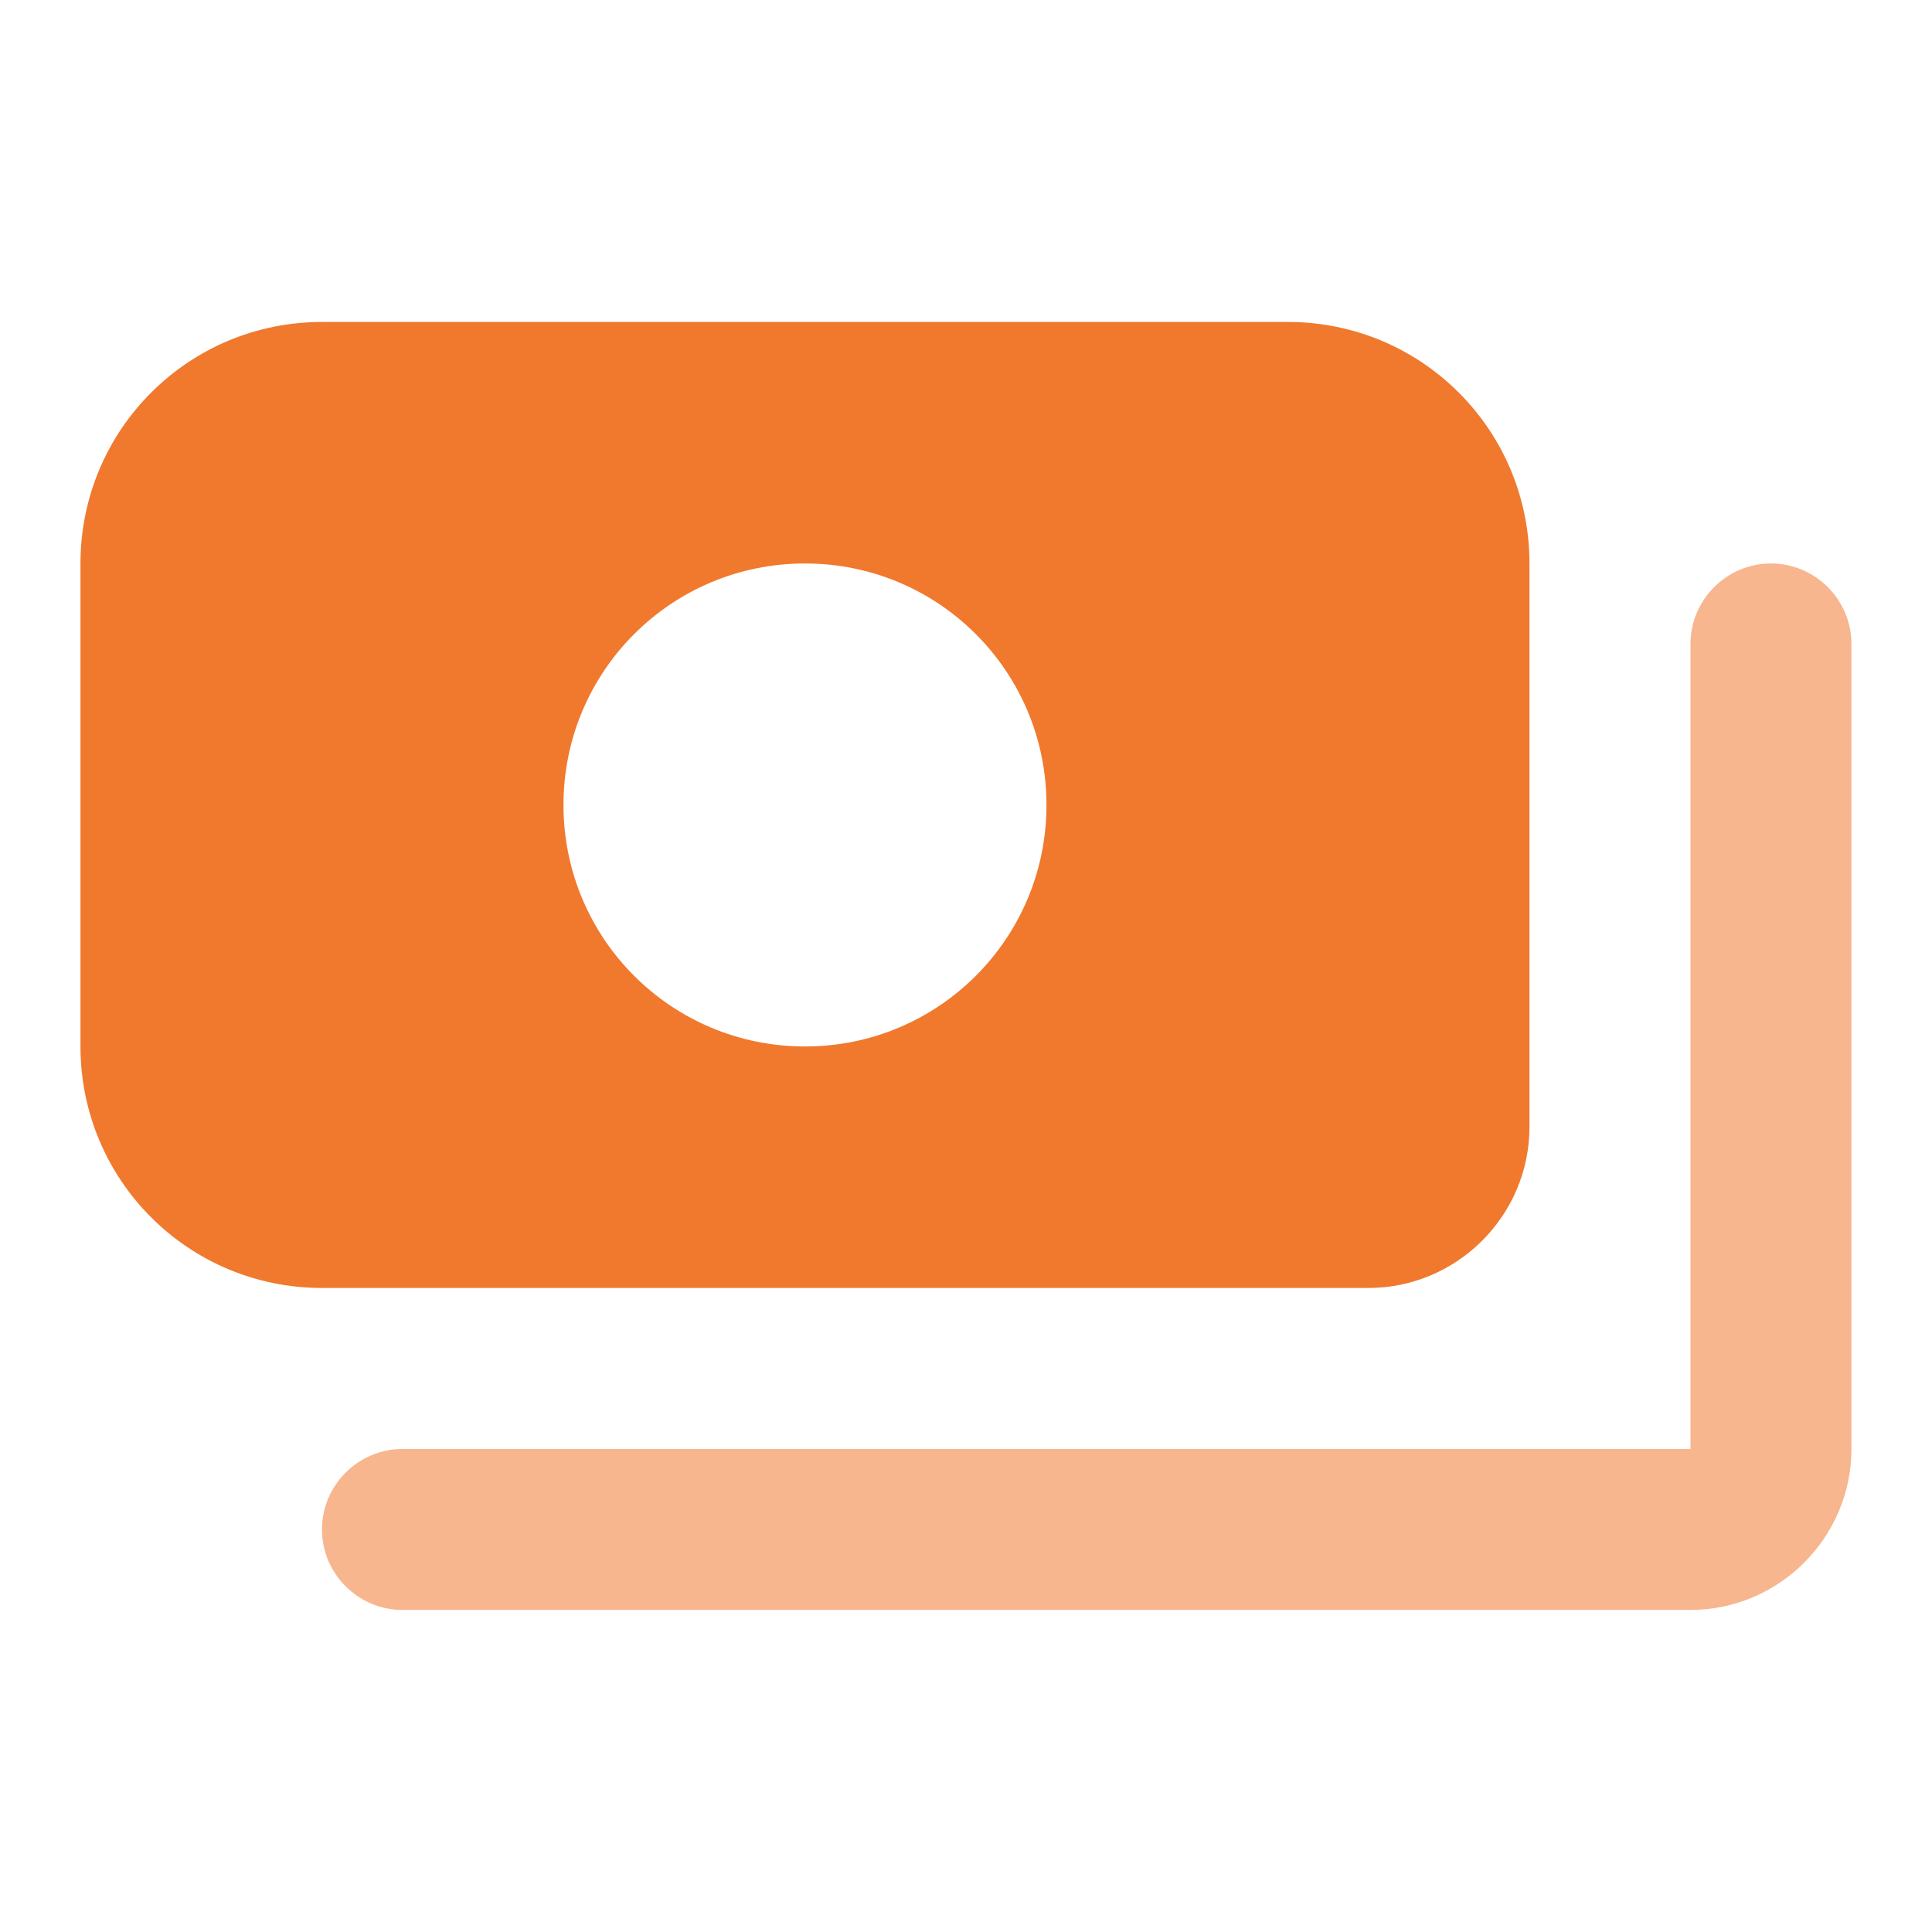 <svg width="20" height="20" viewBox="0 0 20 20" fill="none" xmlns="http://www.w3.org/2000/svg">
<g clip-path="url(#clip0_1874_11142)">
<path d="M3.333 13.333C1.95 13.333 0.833 12.216 0.833 10.833V5.833C0.833 4.45 1.95 3.333 3.333 3.333H13.333C14.716 3.333 15.833 4.45 15.833 5.833V11.666C15.833 12.583 15.083 13.333 14.166 13.333H3.333ZM5.833 8.333C5.833 9.716 6.95 10.833 8.333 10.833C9.716 10.833 10.833 9.716 10.833 8.333C10.833 6.95 9.716 5.833 8.333 5.833C6.95 5.833 5.833 6.95 5.833 8.333Z" fill="#F0792E"/>
<path d="M19.166 15V6.666C19.166 6.208 18.791 5.833 18.333 5.833C17.875 5.833 17.5 6.208 17.5 6.666V15H4.166C3.708 15 3.333 15.375 3.333 15.833C3.333 16.291 3.708 16.666 4.166 16.666H17.5C18.416 16.666 19.166 15.916 19.166 15Z" fill="#F7B68D"/>
</g>
<defs>
<clipPath id="clip0_1874_11142">
<rect width="20" height="20" fill="white"/>
</clipPath>
</defs>
</svg>

